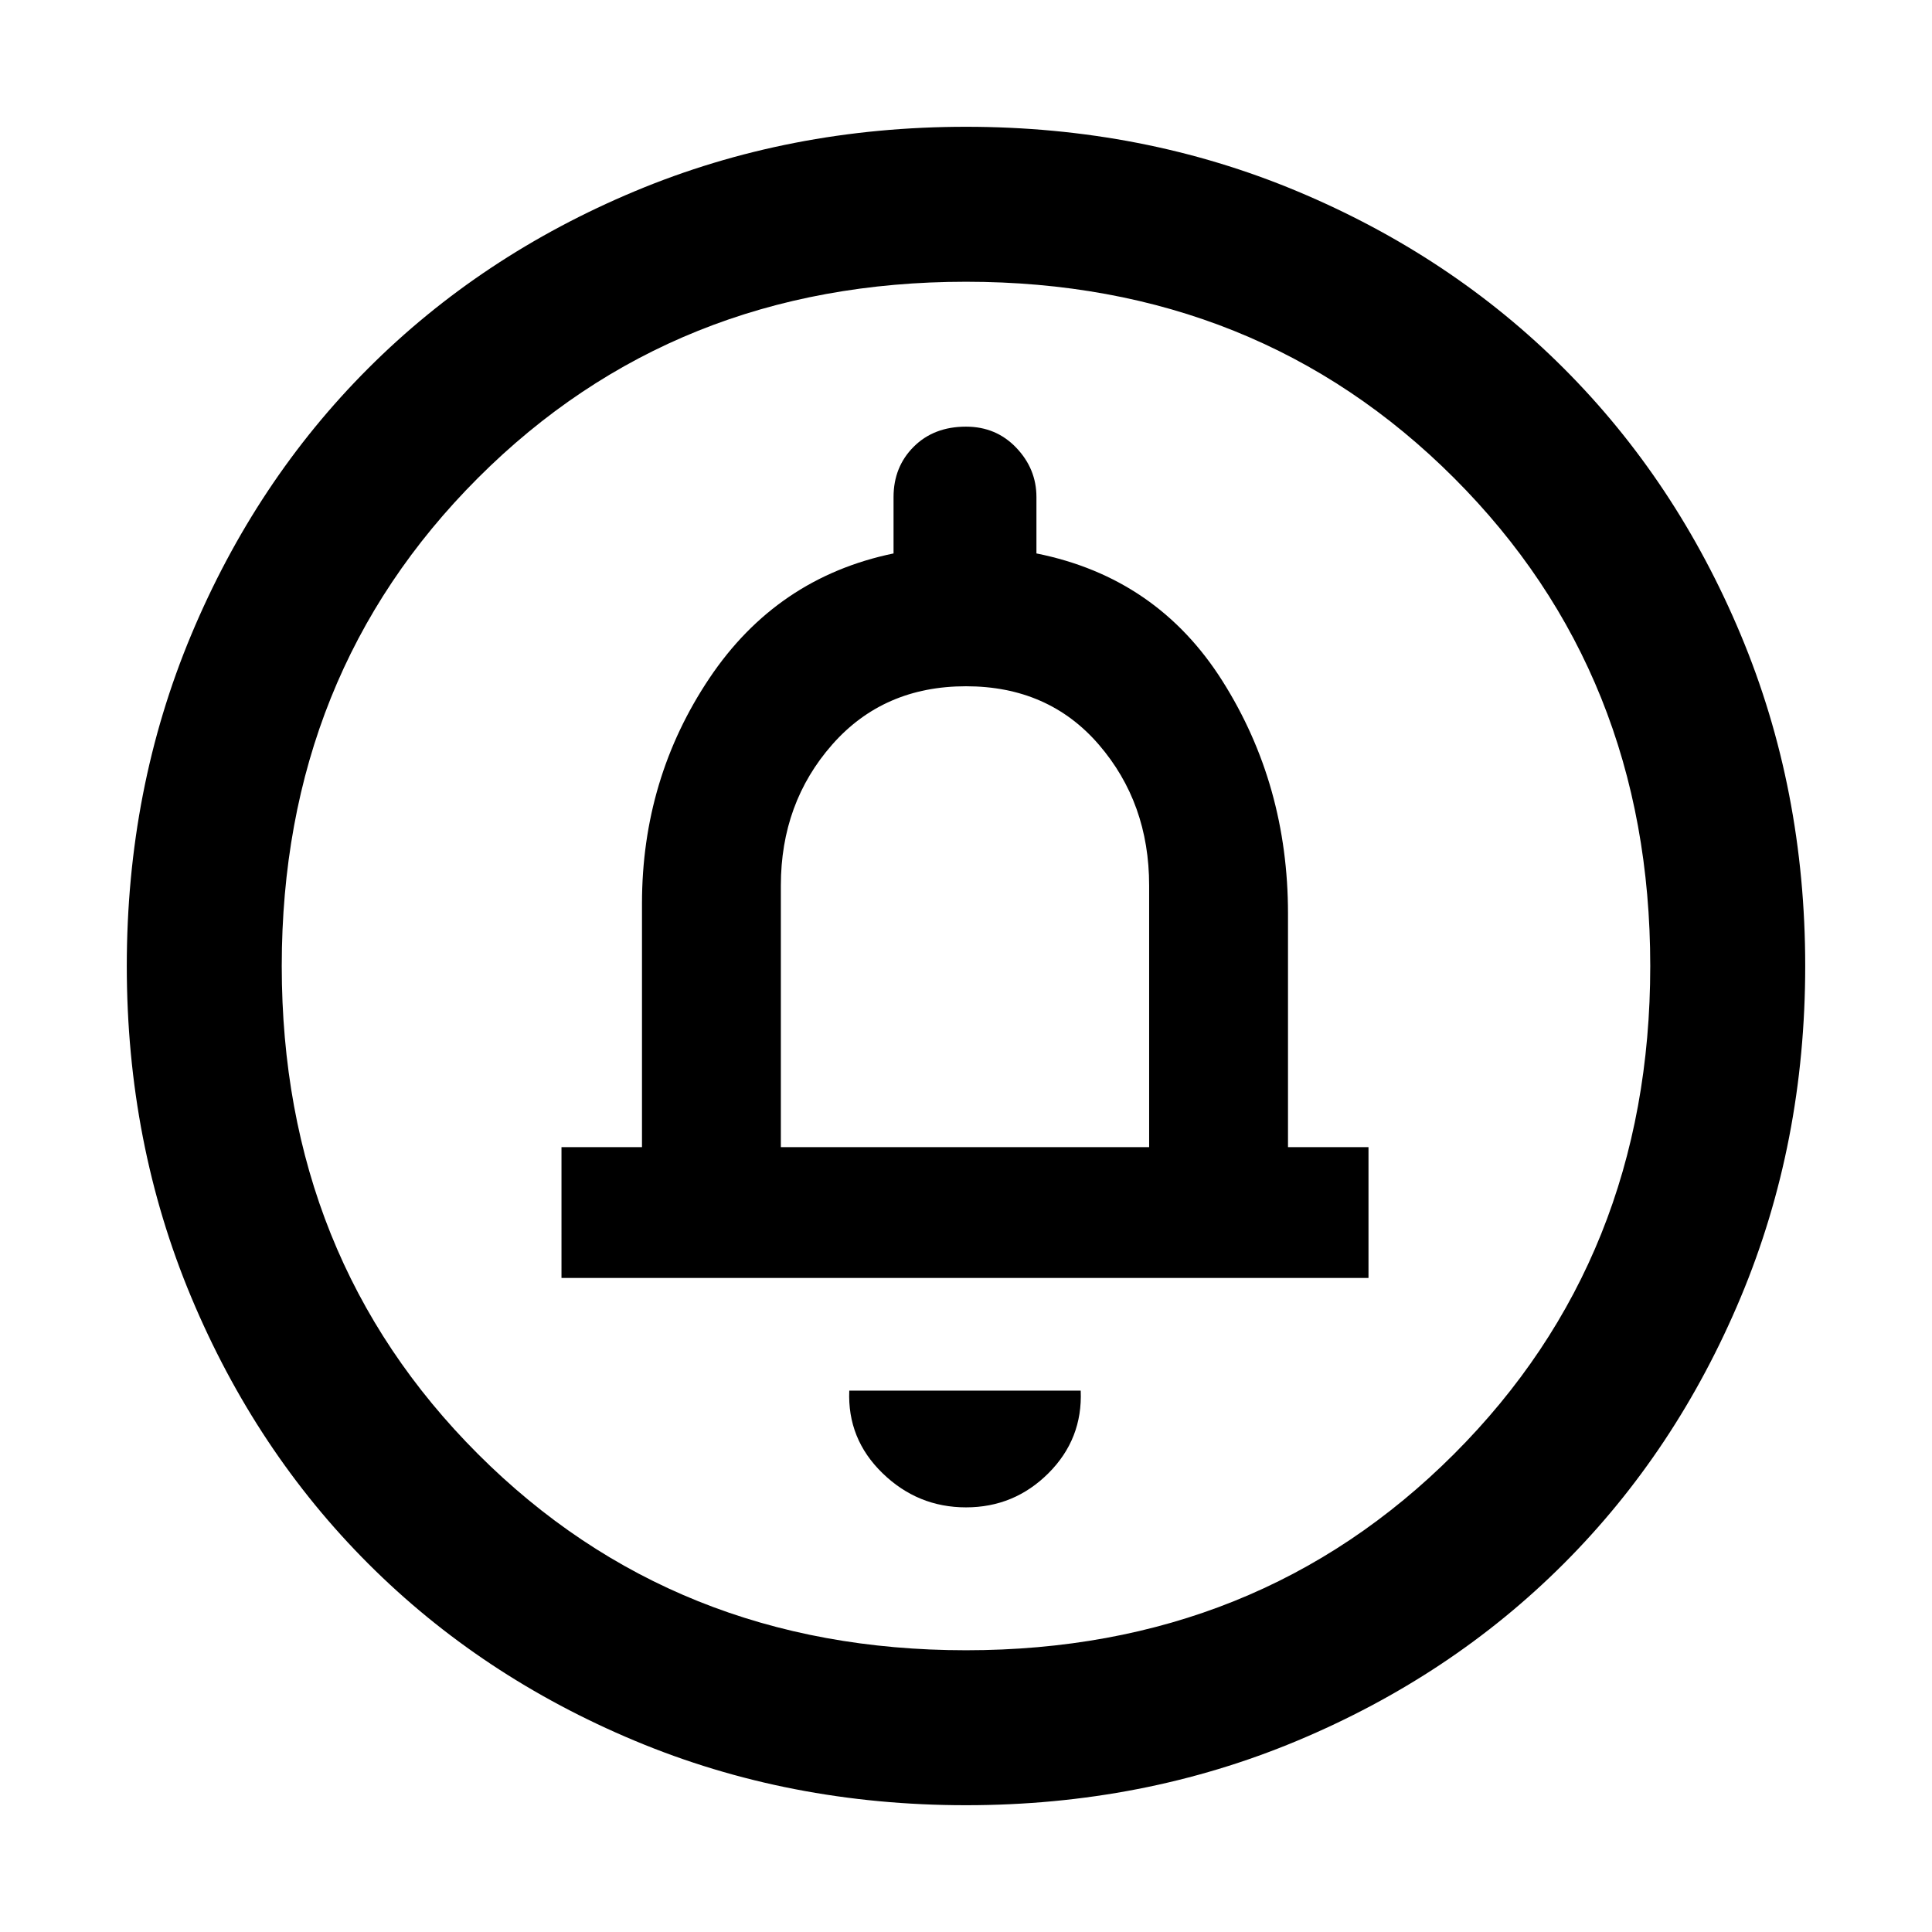 <svg xmlns="http://www.w3.org/2000/svg" height="48" width="48"><path d="M24 37.45q1.2 0 2.05-.85.85-.85.8-2.05H21.1q-.05 1.2.825 2.05.875.85 2.075.85Zm-10.05-5.7H34V28.5h-2v-5.8q0-3.2-1.625-5.775T25.75 13.75v-1.4q0-.7-.5-1.225-.5-.525-1.25-.525-.8 0-1.3.5t-.5 1.25v1.4q-2.9.6-4.575 3.1-1.675 2.5-1.675 5.6v6.05h-2ZM24 44.85q-4.4 0-8.225-1.6-3.825-1.6-6.625-4.4-2.8-2.8-4.4-6.625Q3.15 28.4 3.15 24q0-4.4 1.6-8.225 1.6-3.825 4.4-6.625 2.8-2.8 6.625-4.4Q19.6 3.15 24 3.15q4.4 0 8.225 1.6 3.825 1.6 6.625 4.4 2.8 2.8 4.4 6.625 1.6 3.825 1.6 8.225 0 4.4-1.6 8.225-1.6 3.825-4.4 6.625-2.8 2.8-6.625 4.4-3.825 1.6-8.225 1.6ZM24 41q7.25 0 12.125-4.875T41 24q0-7.25-4.875-12.125T24 7q-7.25 0-12.125 4.875T7 24q0 7.25 4.875 12.125T24 41Zm-4.6-12.5V22q0-2.05 1.275-3.5Q21.95 17.05 24 17.05q2.05 0 3.3 1.45t1.25 3.5v6.5ZM24 24Z"/></svg>